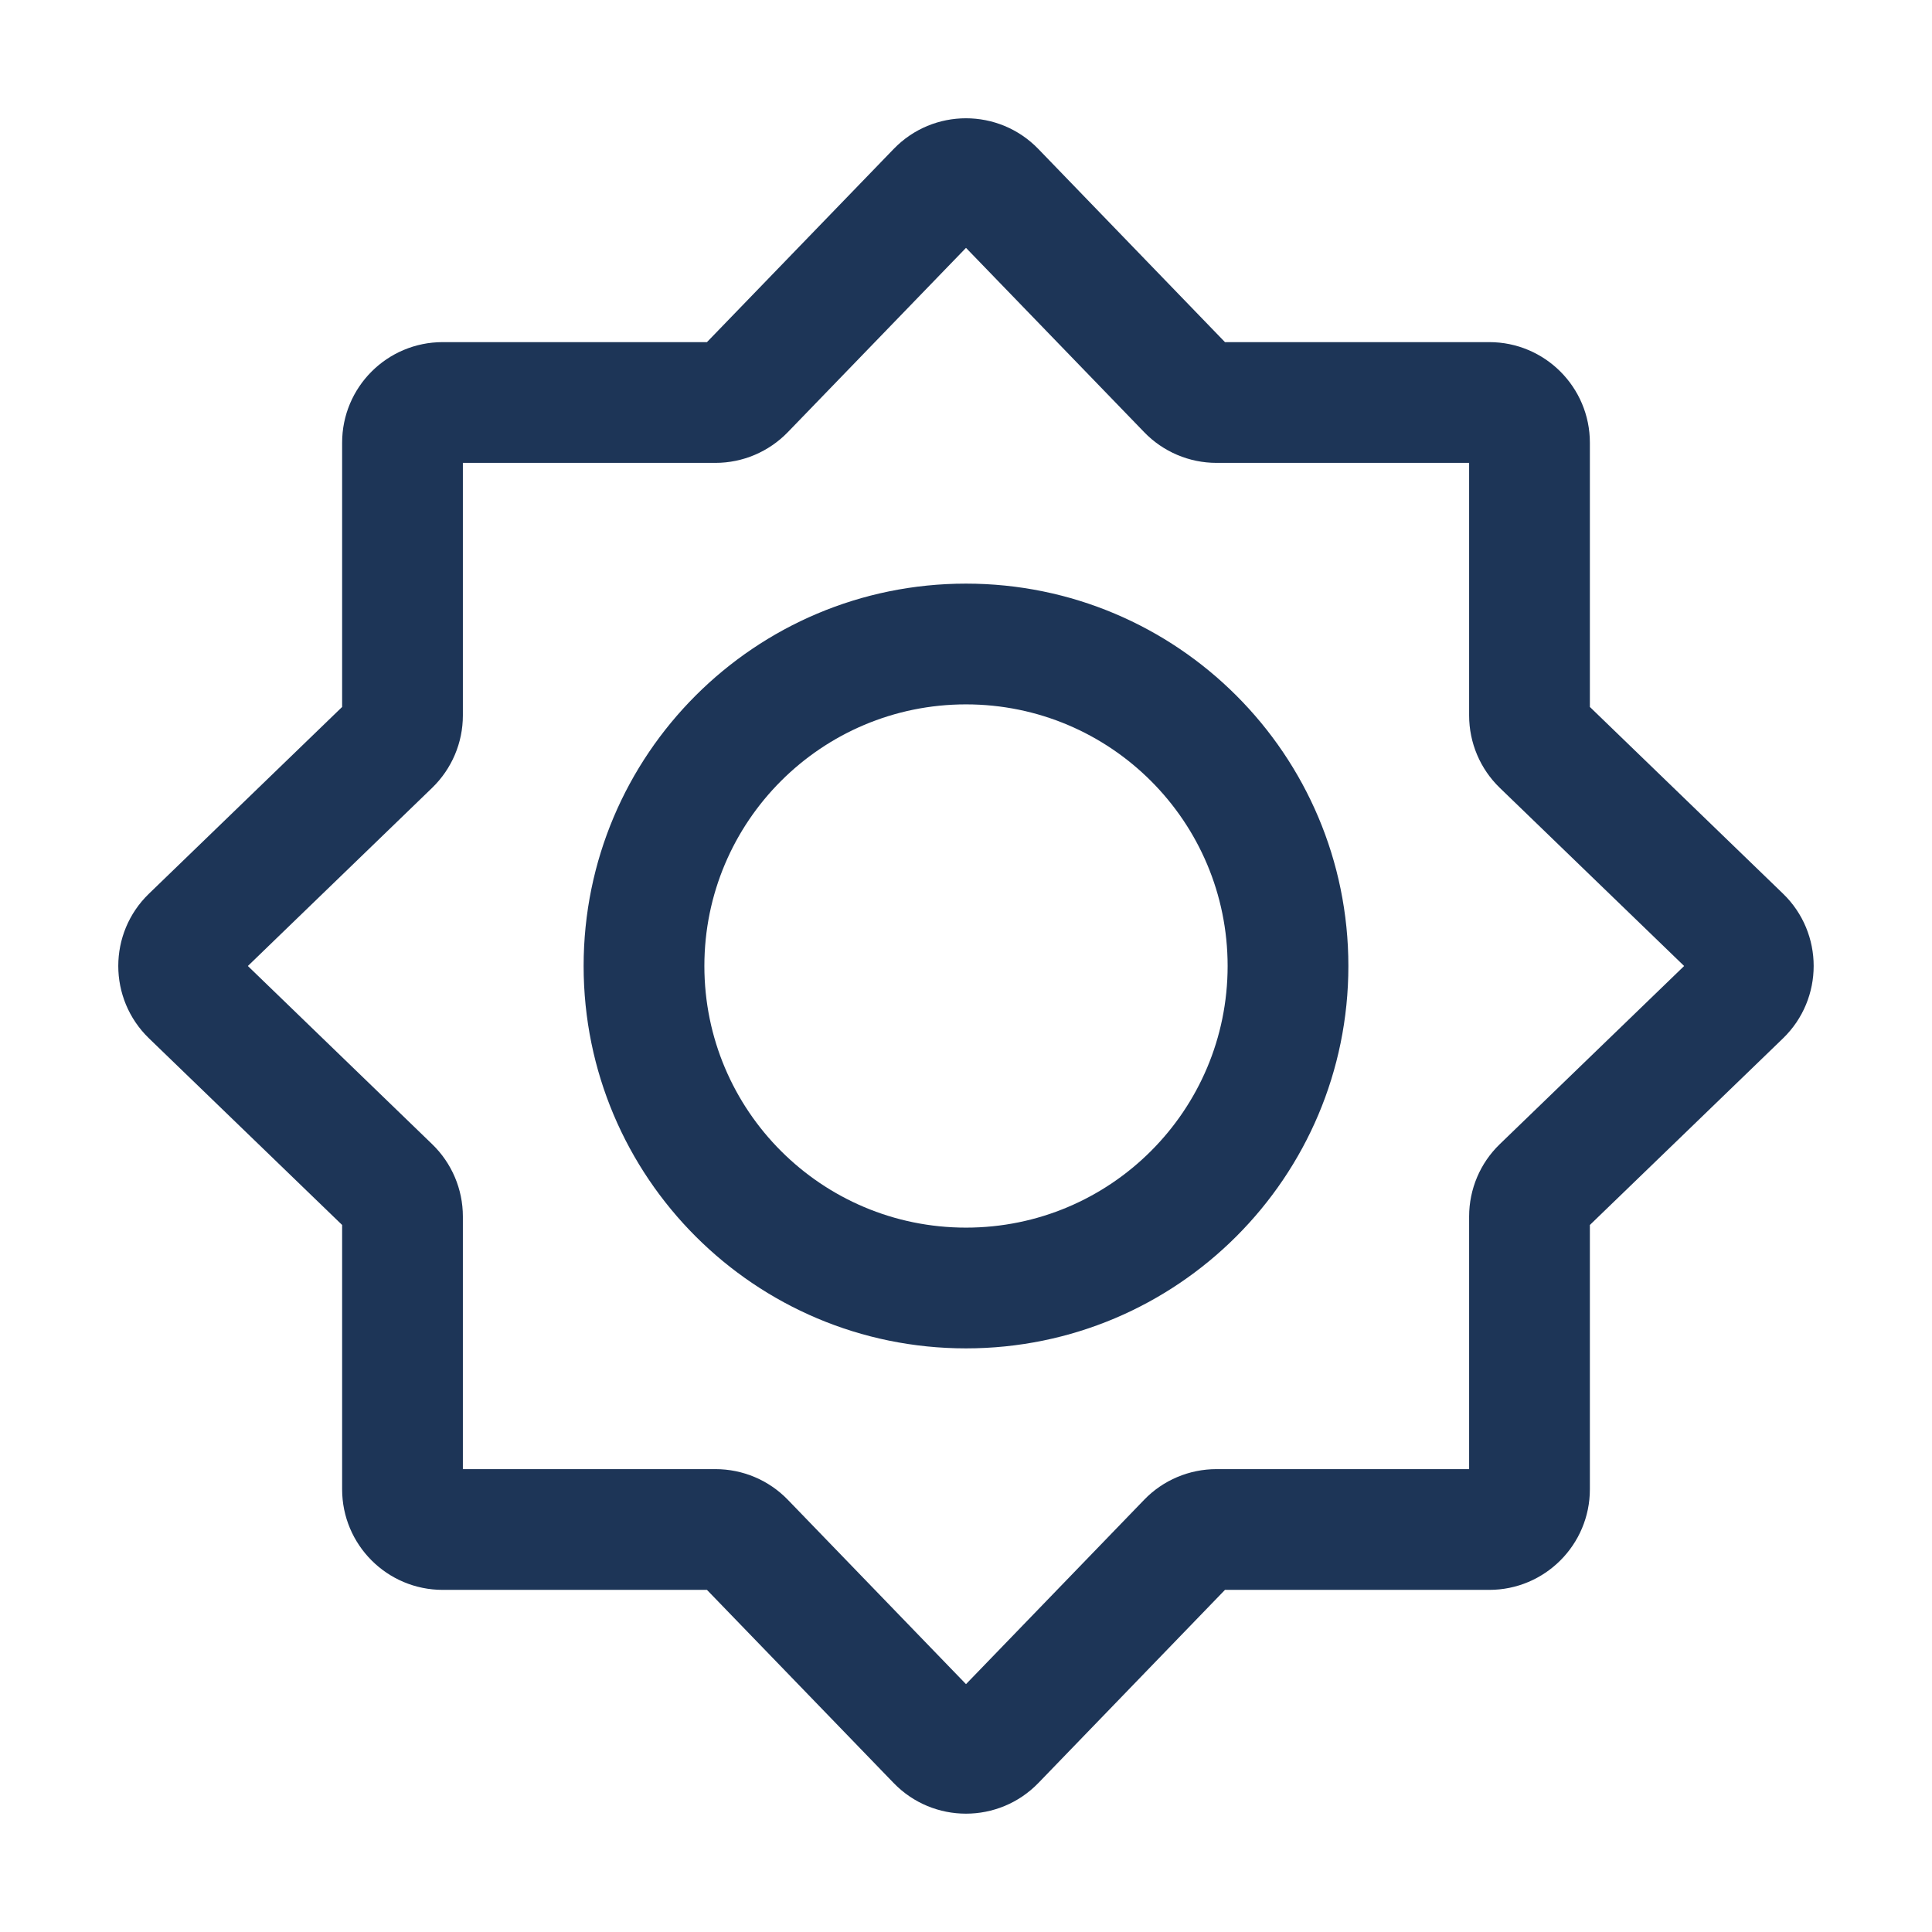 <svg width="24" height="24" viewBox="0 0 24 24" fill="none" xmlns="http://www.w3.org/2000/svg">
<path fill-rule="evenodd" clip-rule="evenodd" d="M12 3.079L9.787 5.368C9.551 5.612 9.227 5.75 8.888 5.75H5.75V8.888C5.75 9.227 5.612 9.551 5.368 9.787L3.079 12L5.368 14.213C5.612 14.448 5.75 14.773 5.75 15.111V18.25H8.888C9.227 18.25 9.551 18.387 9.787 18.631L12 20.921L14.213 18.631C14.448 18.387 14.773 18.25 15.111 18.25H18.25V15.111C18.25 14.773 18.387 14.448 18.631 14.213L20.921 12L18.631 9.787C18.387 9.551 18.25 9.227 18.25 8.888V5.75H15.111C14.773 5.75 14.448 5.612 14.213 5.368L12 3.079ZM11.101 1.851C11.592 1.342 12.407 1.342 12.899 1.851L15.217 4.25H18.5C19.19 4.25 19.75 4.809 19.75 5.5V8.782L22.149 11.101C22.657 11.592 22.657 12.407 22.149 12.899L19.75 15.217V18.5C19.75 19.19 19.19 19.75 18.5 19.75H15.217L12.899 22.149C12.407 22.657 11.592 22.657 11.101 22.149L8.782 19.75H5.5C4.809 19.75 4.25 19.19 4.25 18.5V15.217L1.851 12.899C1.342 12.407 1.342 11.592 1.851 11.101L4.25 8.782V5.5C4.25 4.809 4.809 4.25 5.5 4.25H8.782L11.101 1.851Z" fill="#1D3557"/>
<path fill-rule="evenodd" clip-rule="evenodd" d="M7.25 12C7.25 9.376 9.376 7.25 12 7.25C14.623 7.25 16.75 9.376 16.75 12C16.75 14.623 14.623 16.75 12 16.75C9.376 16.75 7.25 14.623 7.25 12ZM12 8.75C10.205 8.75 8.75 10.205 8.75 12C8.75 13.795 10.205 15.25 12 15.25C13.795 15.25 15.25 13.795 15.25 12C15.25 10.205 13.795 8.75 12 8.75Z" fill="#1D3557"/>
</svg>
